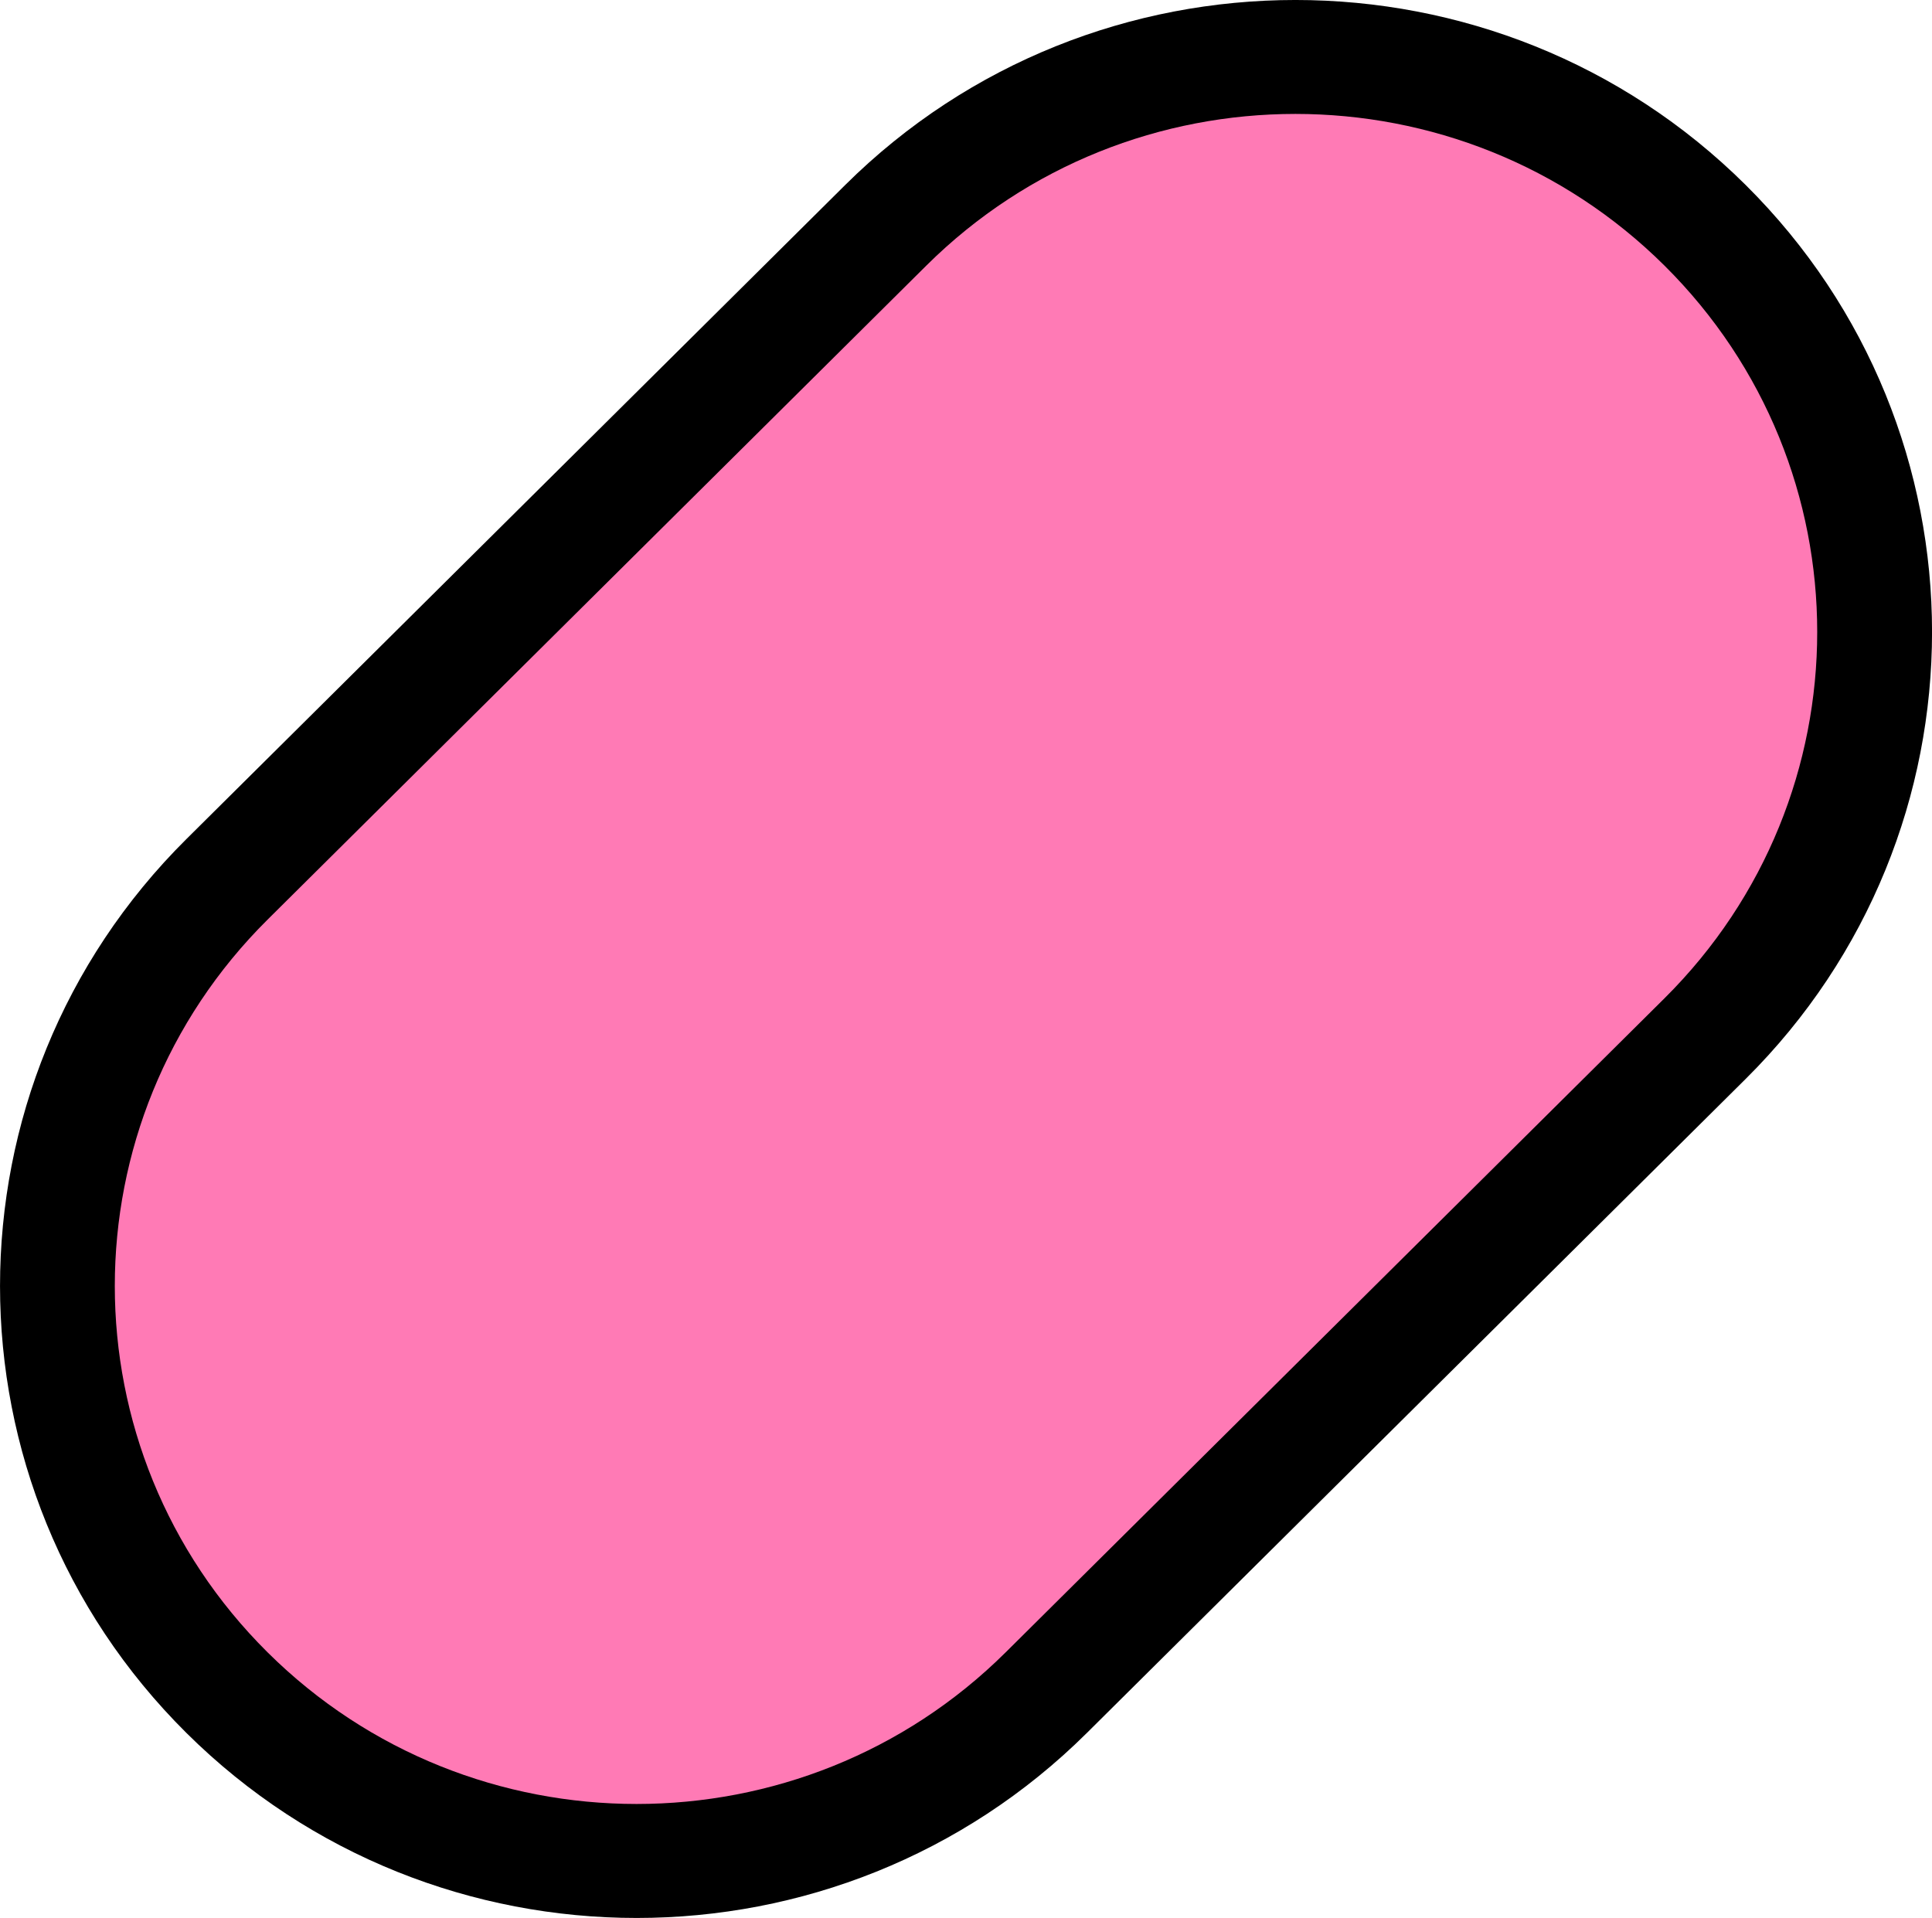 <svg version="1.1" xmlns="http://www.w3.org/2000/svg" xmlns:xlink="http://www.w3.org/1999/xlink" width="46.432" height="46.097" viewBox="0,0,46.432,46.097"><g transform="translate(-267.645,-106.471)"><g data-paper-data="{&quot;isPaintingLayer&quot;:true}" stroke="none" stroke-width="1" stroke-linecap="butt" stroke-dasharray="" stroke-dashoffset="0" style="mix-blend-mode: normal"><path d="M287.957,110.918c5.972,-5.929 15.67,-5.93 21.642,-0.001c5.972,5.929 5.972,15.556 -0,21.485l-15.833,15.719c-5.972,5.929 -15.669,5.929 -21.641,-0c-5.972,-5.928 -5.973,-15.555 -0,-21.484z" fill="#000000" fill-rule="nonzero" stroke-linejoin="miter" stroke-miterlimit="10"/><path d="M289.908,112.854c4.895,-4.86 12.843,-4.86 17.739,-0c4.895,4.86 4.895,12.751 -0,17.611l-15.833,15.719c-4.895,4.859 -12.844,4.859 -17.738,0c-4.896,-4.86 -4.896,-12.751 -0,-17.611z" fill="#ff7ab5" fill-rule="evenodd" stroke-linejoin="round" stroke-miterlimit="2"/></g></g></svg>